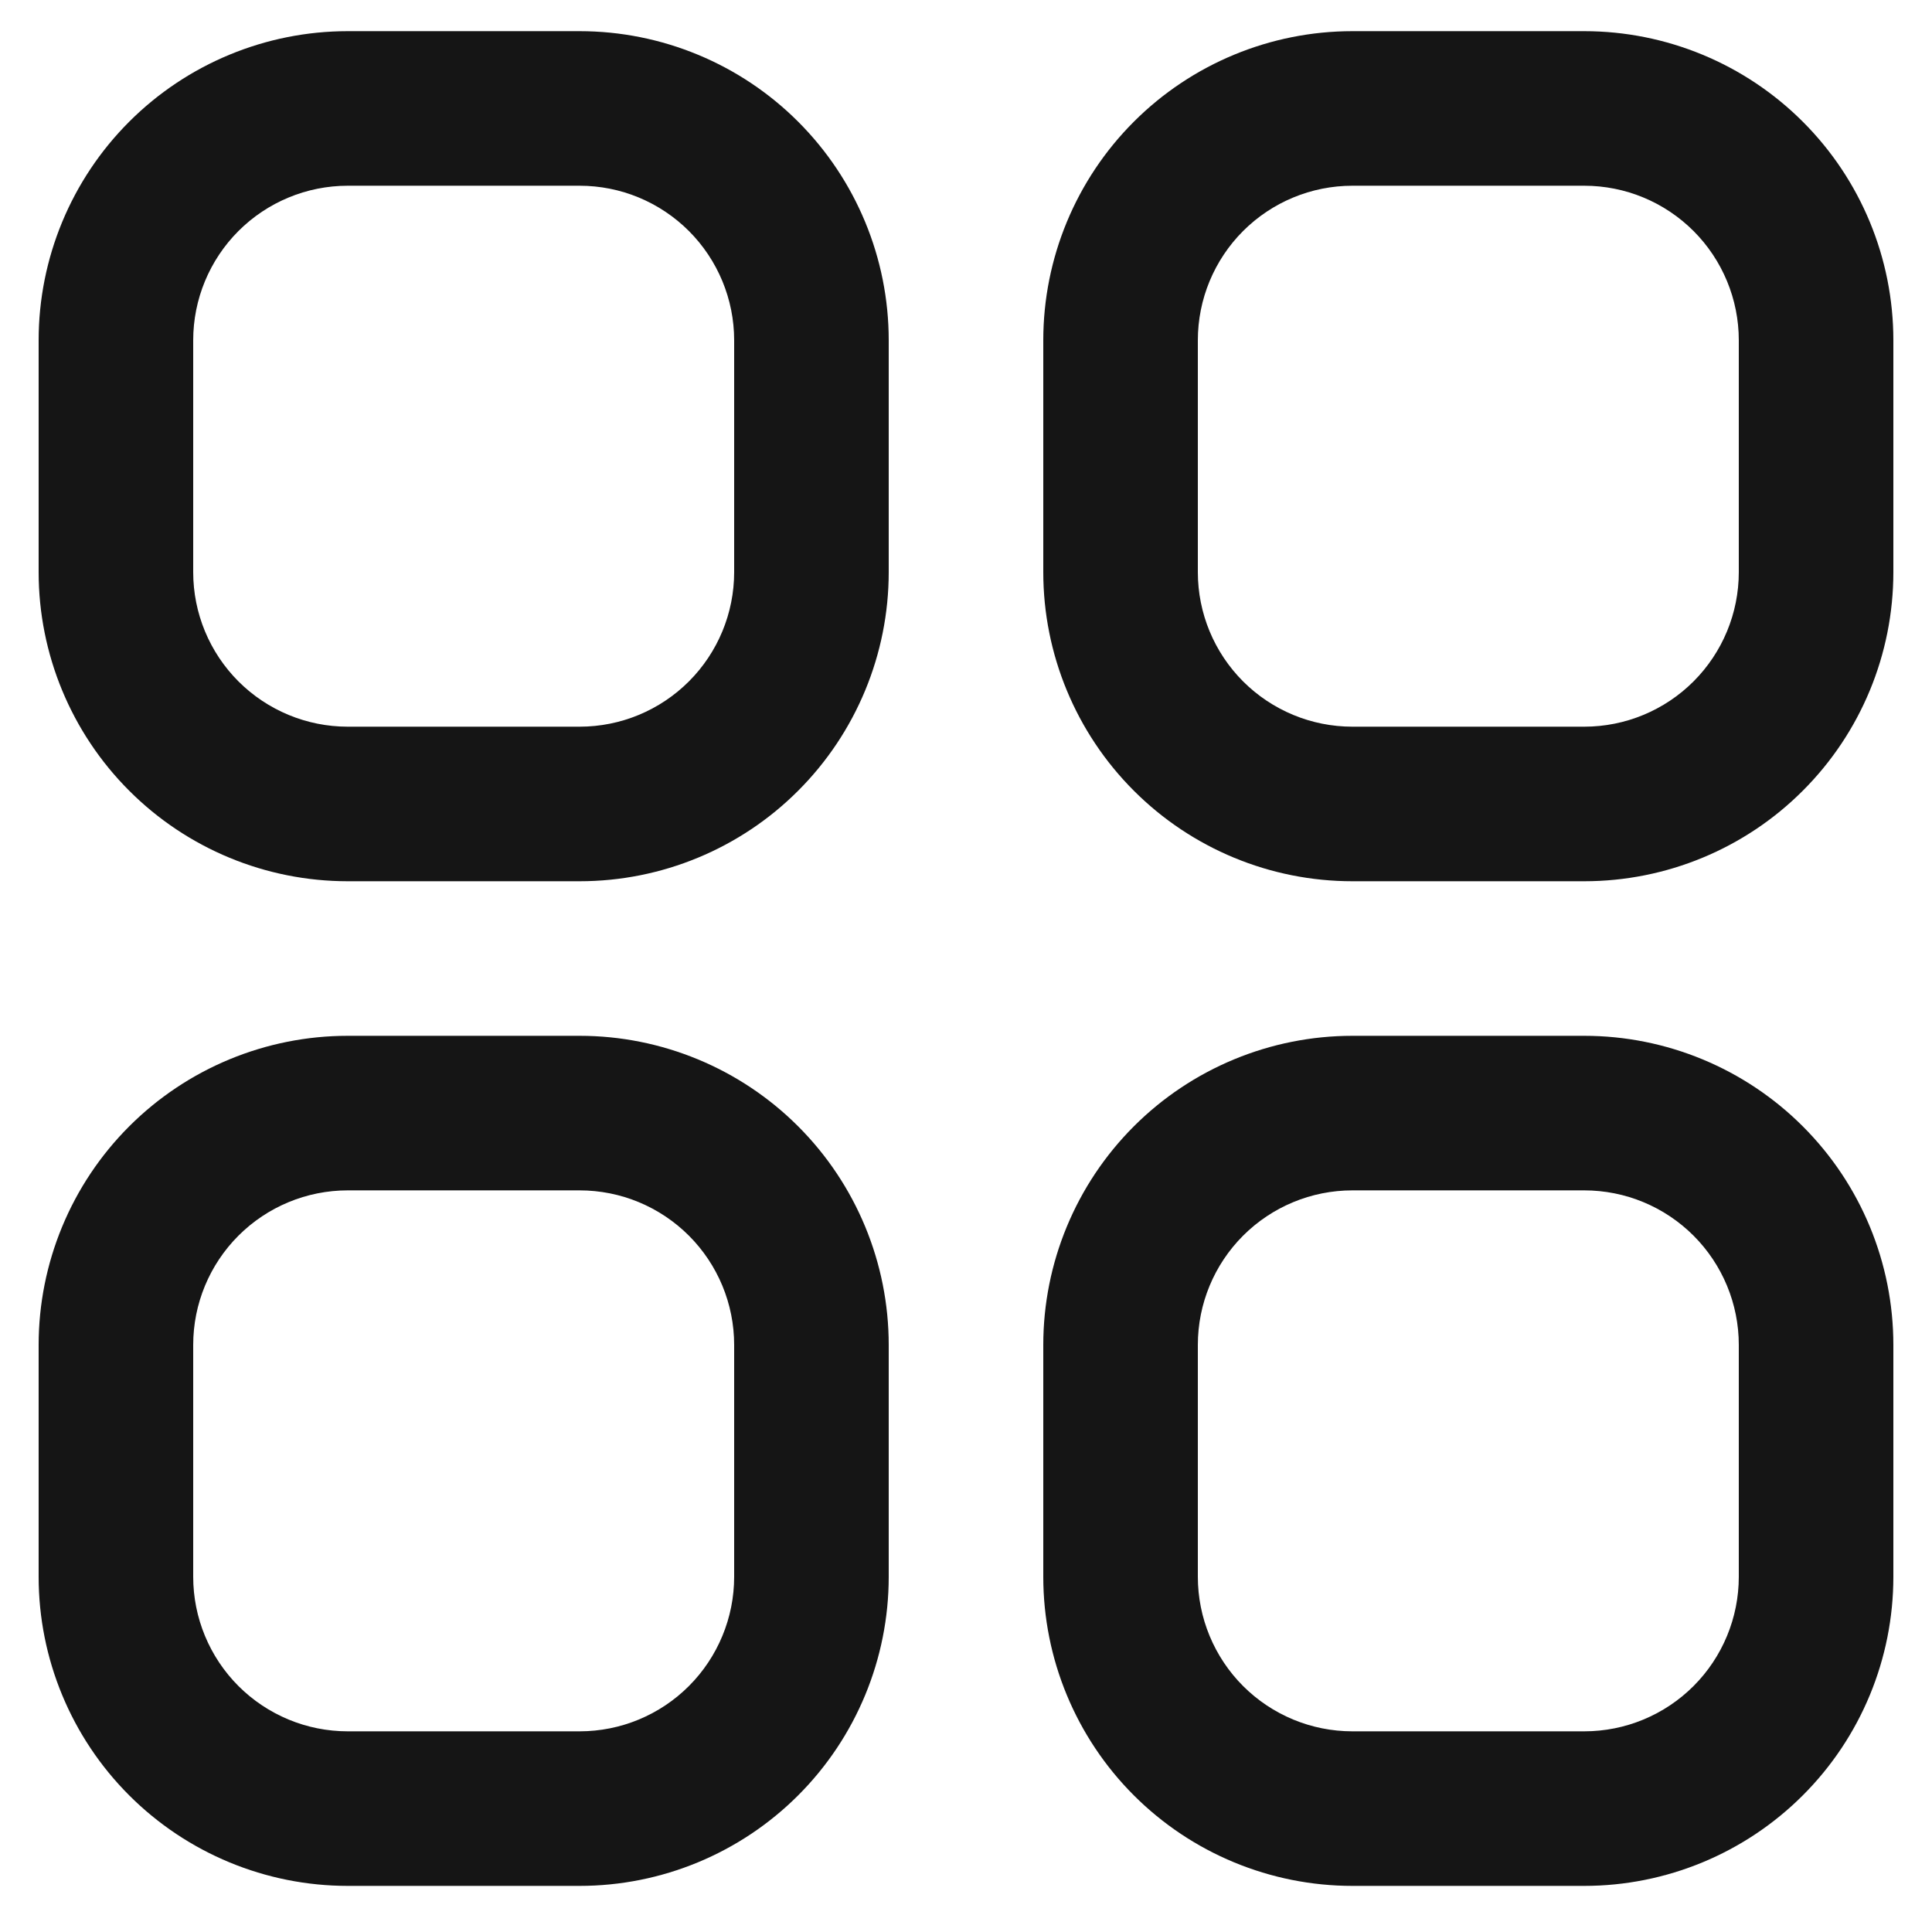 <svg width="30" height="30" viewBox="0 0 30 30" fill="none" xmlns="http://www.w3.org/2000/svg">
<g id="apps 1" clip-path="url(#clip0_9325_19079)">
<path id="Vector" d="M9 0.484H5.4C4.127 0.484 2.906 0.99 2.006 1.89C1.106 2.79 0.6 4.011 0.6 5.284L0.6 8.884C0.6 10.157 1.106 11.378 2.006 12.278C2.906 13.179 4.127 13.684 5.4 13.684H9C10.273 13.684 11.494 13.179 12.394 12.278C13.294 11.378 13.8 10.157 13.8 8.884V5.284C13.8 4.011 13.294 2.79 12.394 1.89C11.494 0.99 10.273 0.484 9 0.484ZM11.4 8.884C11.4 9.521 11.147 10.131 10.697 10.581C10.247 11.031 9.637 11.284 9 11.284H5.4C4.764 11.284 4.153 11.031 3.703 10.581C3.253 10.131 3 9.521 3 8.884V5.284C3 4.648 3.253 4.037 3.703 3.587C4.153 3.137 4.764 2.884 5.4 2.884H9C9.637 2.884 10.247 3.137 10.697 3.587C11.147 4.037 11.4 4.648 11.4 5.284V8.884Z" fill="#151515"/>
<path id="Vector_2" d="M24.6 0.484H21C19.727 0.484 18.506 0.99 17.606 1.89C16.706 2.79 16.2 4.011 16.2 5.284V8.884C16.2 10.157 16.706 11.378 17.606 12.278C18.506 13.179 19.727 13.684 21 13.684H24.6C25.873 13.684 27.094 13.179 27.994 12.278C28.895 11.378 29.4 10.157 29.4 8.884V5.284C29.4 4.011 28.895 2.79 27.994 1.89C27.094 0.99 25.873 0.484 24.6 0.484ZM27 8.884C27 9.521 26.747 10.131 26.297 10.581C25.847 11.031 25.237 11.284 24.6 11.284H21C20.364 11.284 19.753 11.031 19.303 10.581C18.853 10.131 18.6 9.521 18.6 8.884V5.284C18.6 4.648 18.853 4.037 19.303 3.587C19.753 3.137 20.364 2.884 21 2.884H24.6C25.237 2.884 25.847 3.137 26.297 3.587C26.747 4.037 27 4.648 27 5.284V8.884Z" fill="#151515"/>
<path id="Vector_3" d="M9 16.084H5.4C4.127 16.084 2.906 16.59 2.006 17.49C1.106 18.39 0.6 19.611 0.6 20.884L0.6 24.484C0.6 25.757 1.106 26.978 2.006 27.878C2.906 28.778 4.127 29.284 5.4 29.284H9C10.273 29.284 11.494 28.778 12.394 27.878C13.294 26.978 13.8 25.757 13.8 24.484V20.884C13.8 19.611 13.294 18.39 12.394 17.49C11.494 16.59 10.273 16.084 9 16.084ZM11.4 24.484C11.4 25.12 11.147 25.731 10.697 26.181C10.247 26.631 9.637 26.884 9 26.884H5.4C4.764 26.884 4.153 26.631 3.703 26.181C3.253 25.731 3 25.12 3 24.484V20.884C3 20.247 3.253 19.637 3.703 19.187C4.153 18.737 4.764 18.484 5.4 18.484H9C9.637 18.484 10.247 18.737 10.697 19.187C11.147 19.637 11.4 20.247 11.4 20.884V24.484Z" fill="#151515"/>
<path id="Vector_4" d="M24.6 16.084H21C19.727 16.084 18.506 16.59 17.606 17.49C16.706 18.39 16.2 19.611 16.2 20.884V24.484C16.2 25.757 16.706 26.978 17.606 27.878C18.506 28.778 19.727 29.284 21 29.284H24.6C25.873 29.284 27.094 28.778 27.994 27.878C28.895 26.978 29.4 25.757 29.4 24.484V20.884C29.4 19.611 28.895 18.39 27.994 17.49C27.094 16.59 25.873 16.084 24.6 16.084ZM27 24.484C27 25.12 26.747 25.731 26.297 26.181C25.847 26.631 25.237 26.884 24.6 26.884H21C20.364 26.884 19.753 26.631 19.303 26.181C18.853 25.731 18.6 25.12 18.6 24.484V20.884C18.6 20.247 18.853 19.637 19.303 19.187C19.753 18.737 20.364 18.484 21 18.484H24.6C25.237 18.484 25.847 18.737 26.297 19.187C26.747 19.637 27 20.247 27 20.884V24.484Z" fill="#151515"/>
</g>
<defs>
<clipPath id="clip0_9325_19079">
<rect width="28.8" height="28.8" fill="white" transform="translate(0.6 0.484)"/>
</clipPath>
</defs>
</svg>
